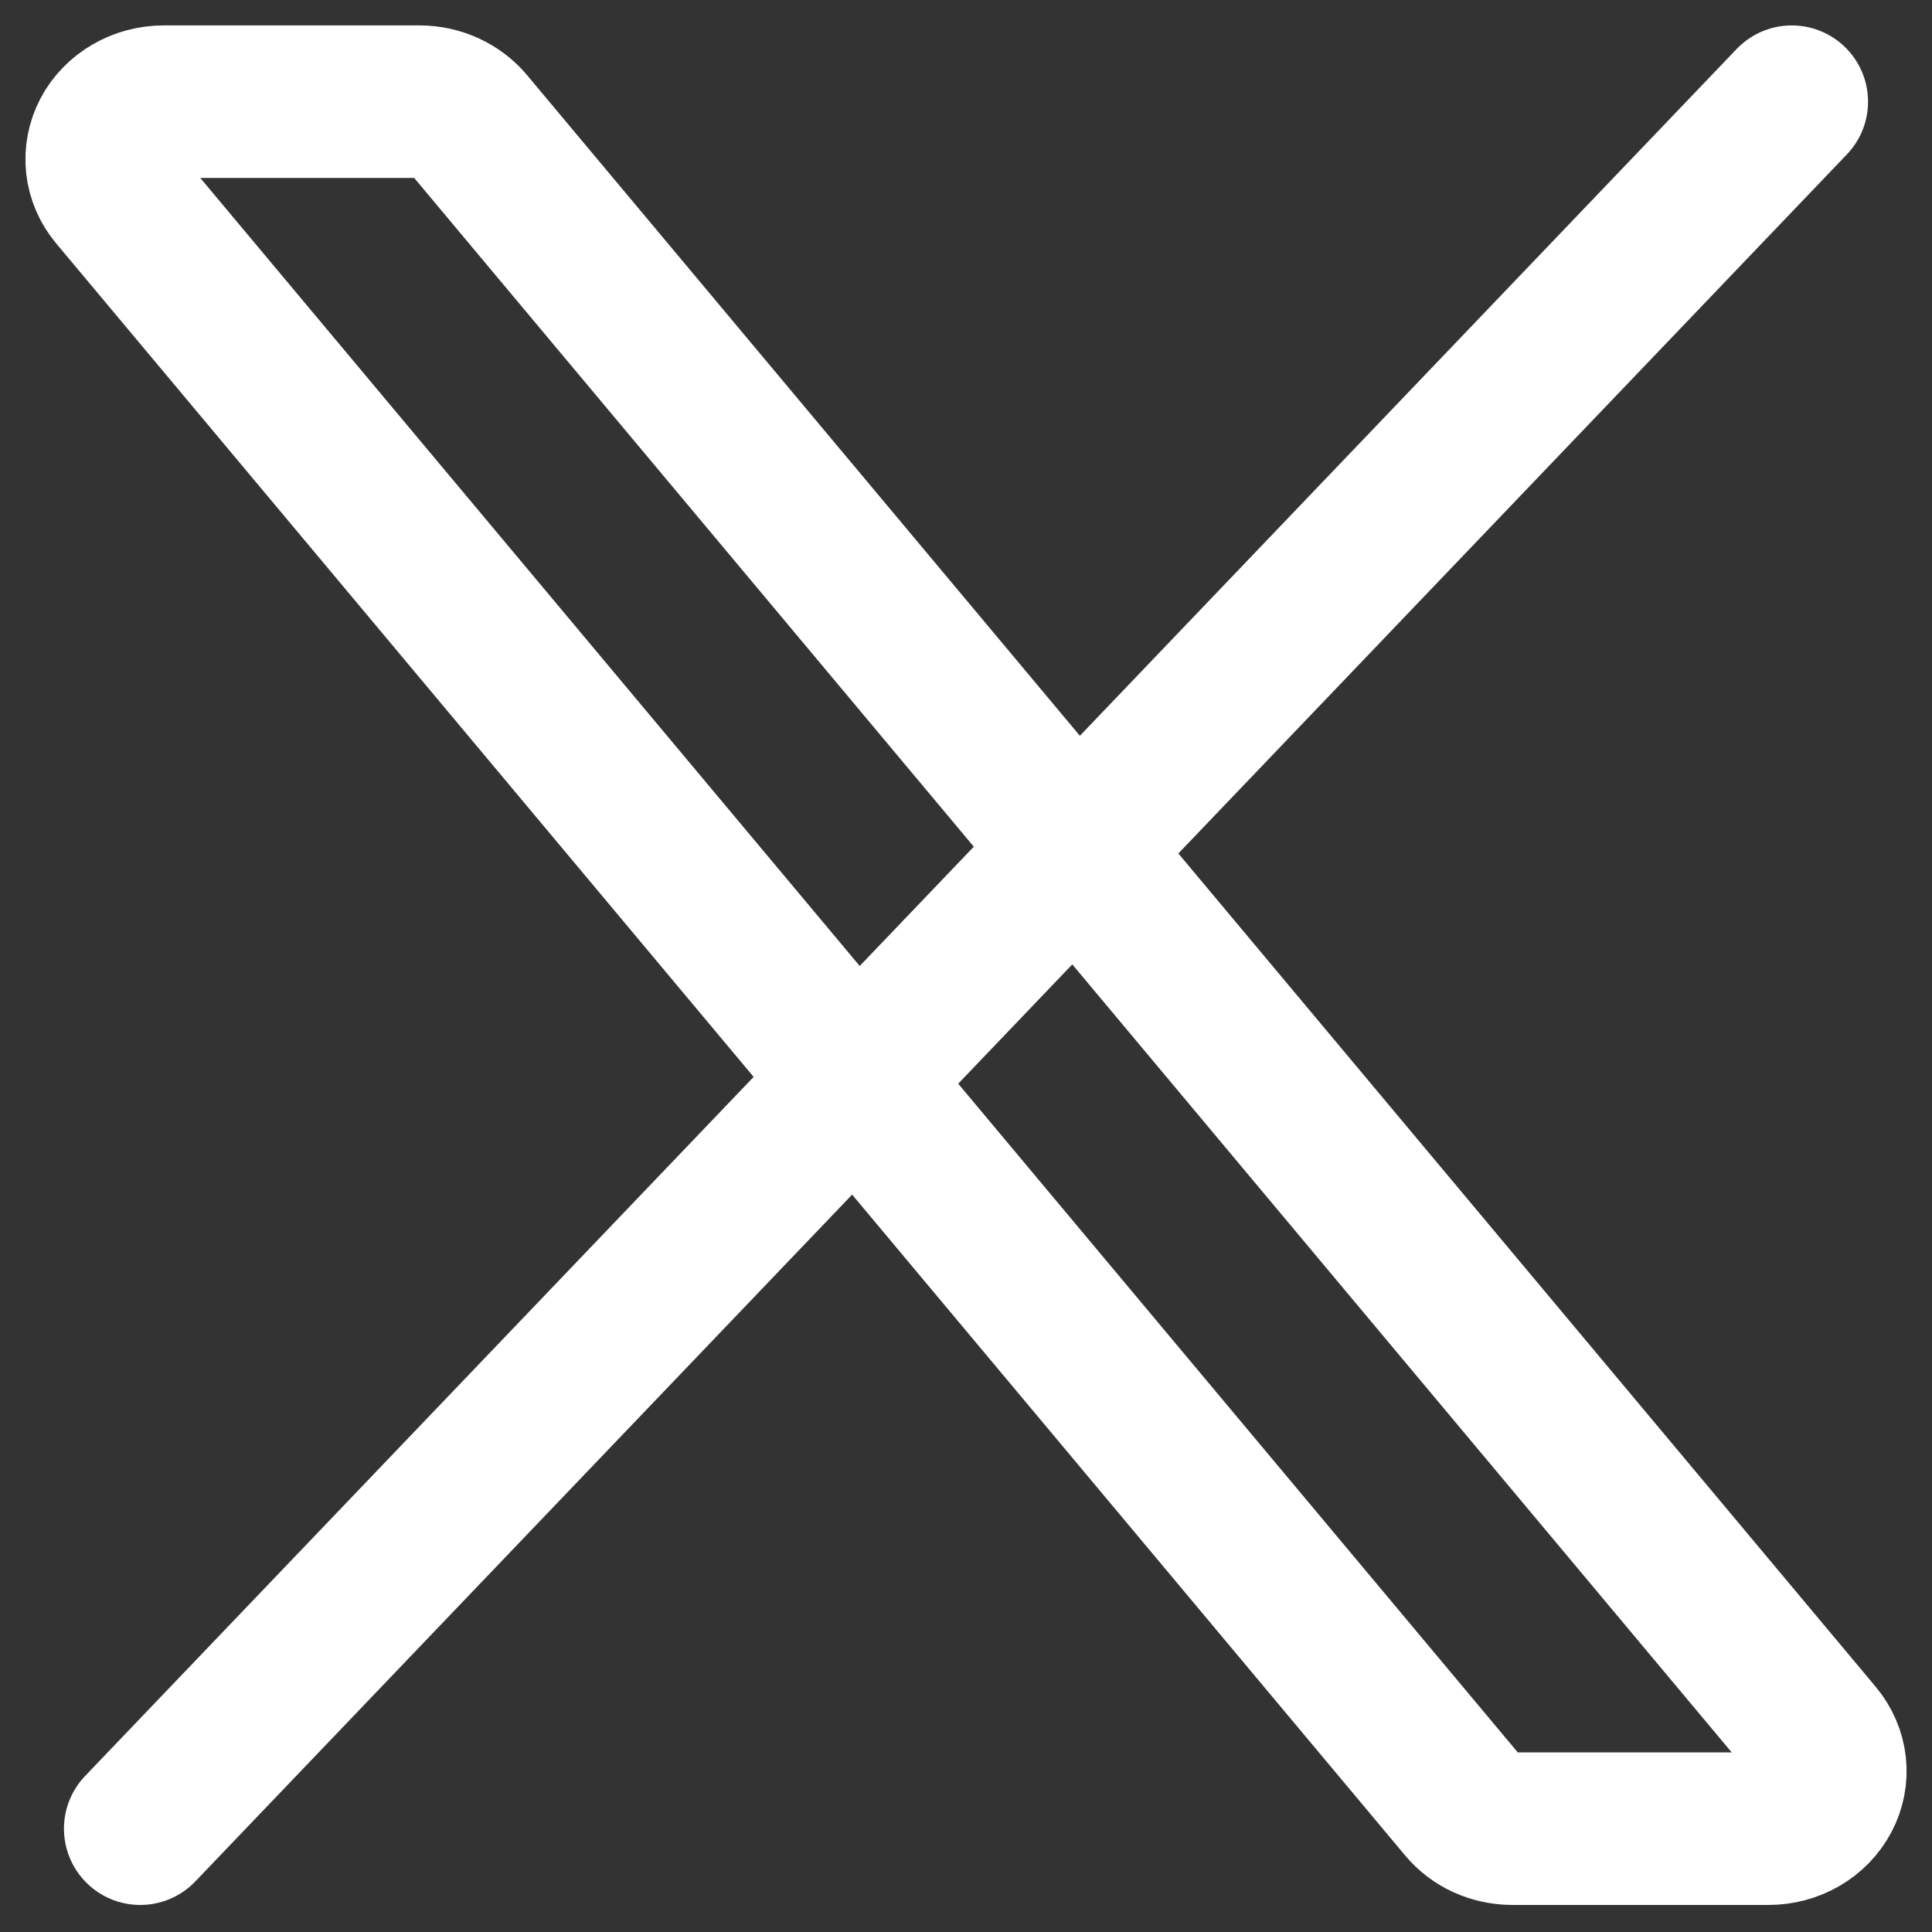 <svg width="19" height="19" viewBox="0 0 19 19" fill="none" xmlns="http://www.w3.org/2000/svg">
<rect x="0" y="0" width="19" height="19" fill="#333333" stroke="none"/>
<path d="M17.621 1L1.379 17.984M14.393 17.765L1.128 1.913C1.058 1.83 1.015 1.729 1.003 1.624C0.992 1.519 1.012 1.412 1.062 1.317C1.112 1.222 1.19 1.142 1.287 1.086C1.383 1.03 1.495 1 1.609 1H4.127C4.219 1 4.311 1.02 4.394 1.058C4.477 1.096 4.55 1.151 4.607 1.219L17.872 17.071C17.942 17.155 17.985 17.255 17.997 17.36C18.009 17.466 17.988 17.572 17.938 17.667C17.888 17.762 17.81 17.843 17.713 17.899C17.616 17.955 17.505 17.984 17.391 17.984H14.873C14.78 17.984 14.689 17.964 14.606 17.927C14.523 17.889 14.45 17.834 14.393 17.765Z" stroke="white" stroke-width="1.5" stroke-linecap="round"/>
</svg>
